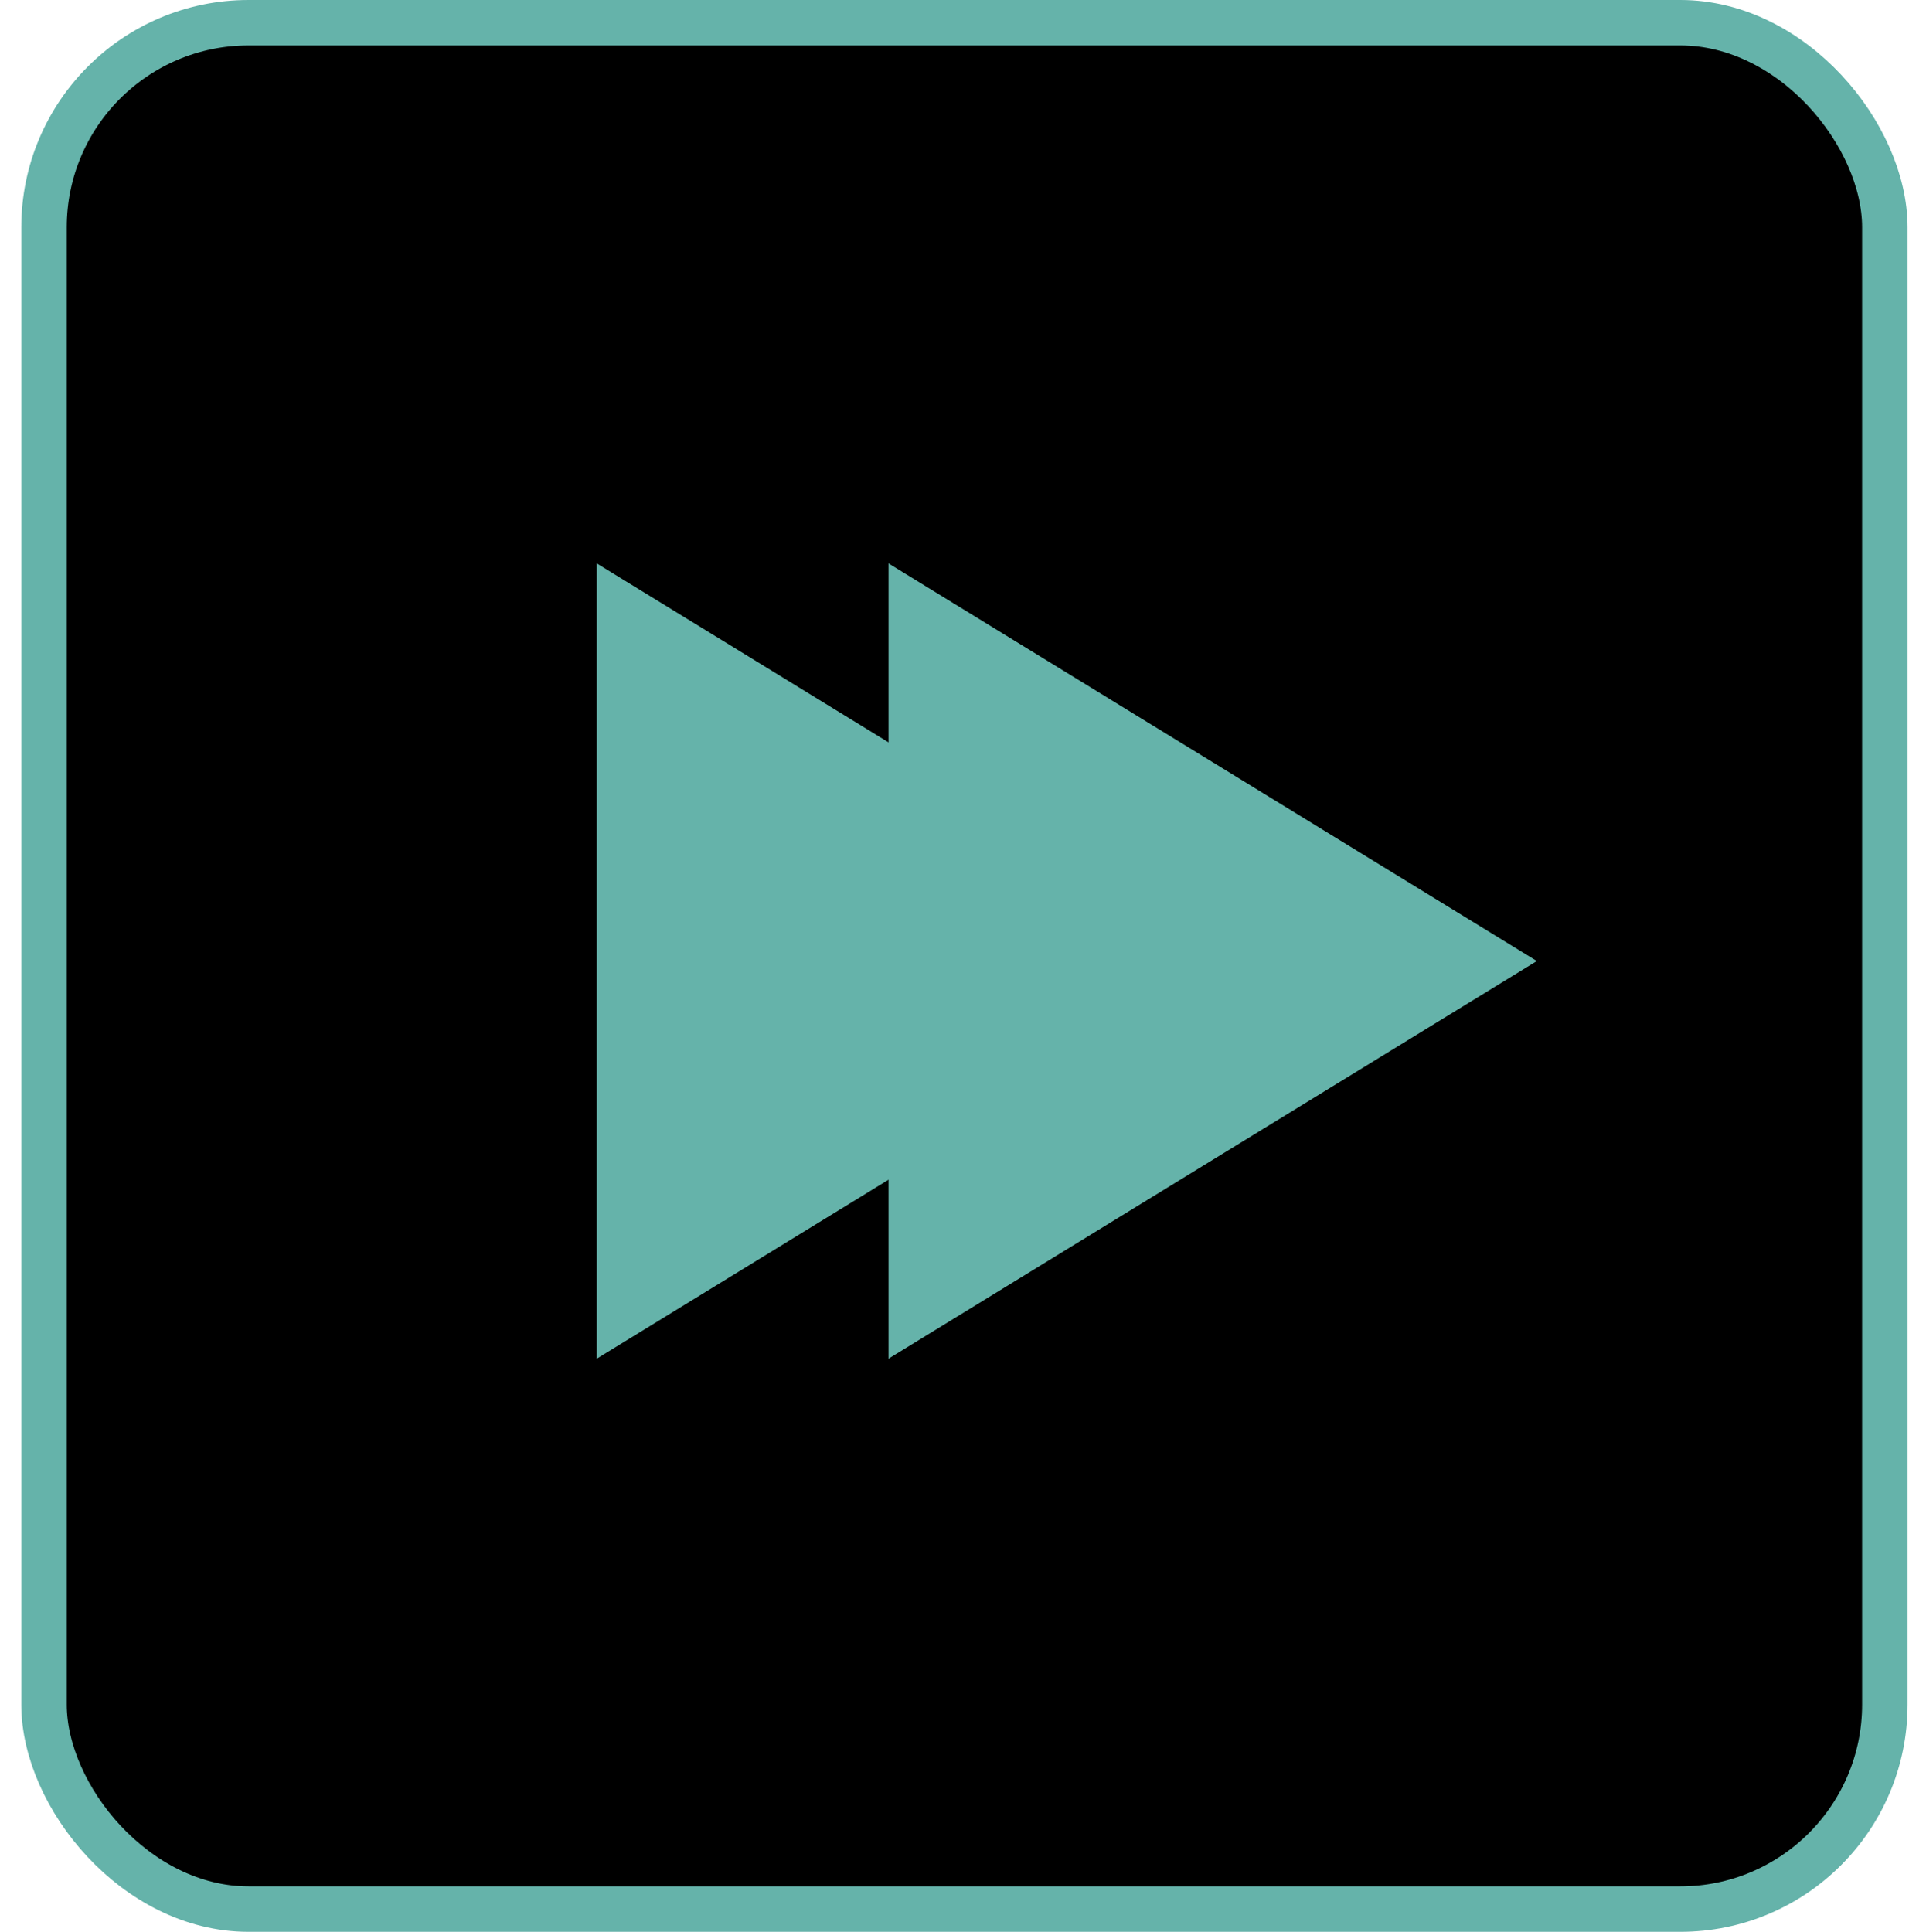 <svg width="84" height="85" viewBox="0 0 84 85" fill="none" xmlns="http://www.w3.org/2000/svg">
<rect x="1.937" y="1" width="81" height="83" rx="9" fill="black" stroke="#65B3AA" stroke-width="2"/>
<path d="M26.26 59.781L26.26 24.791L54.786 42.286L26.26 59.781Z" fill="#65B3AA"/>
<path d="M39.098 59.781L39.098 24.791L67.624 42.286L39.098 59.781Z" fill="#65B3AA"/>
</svg>
